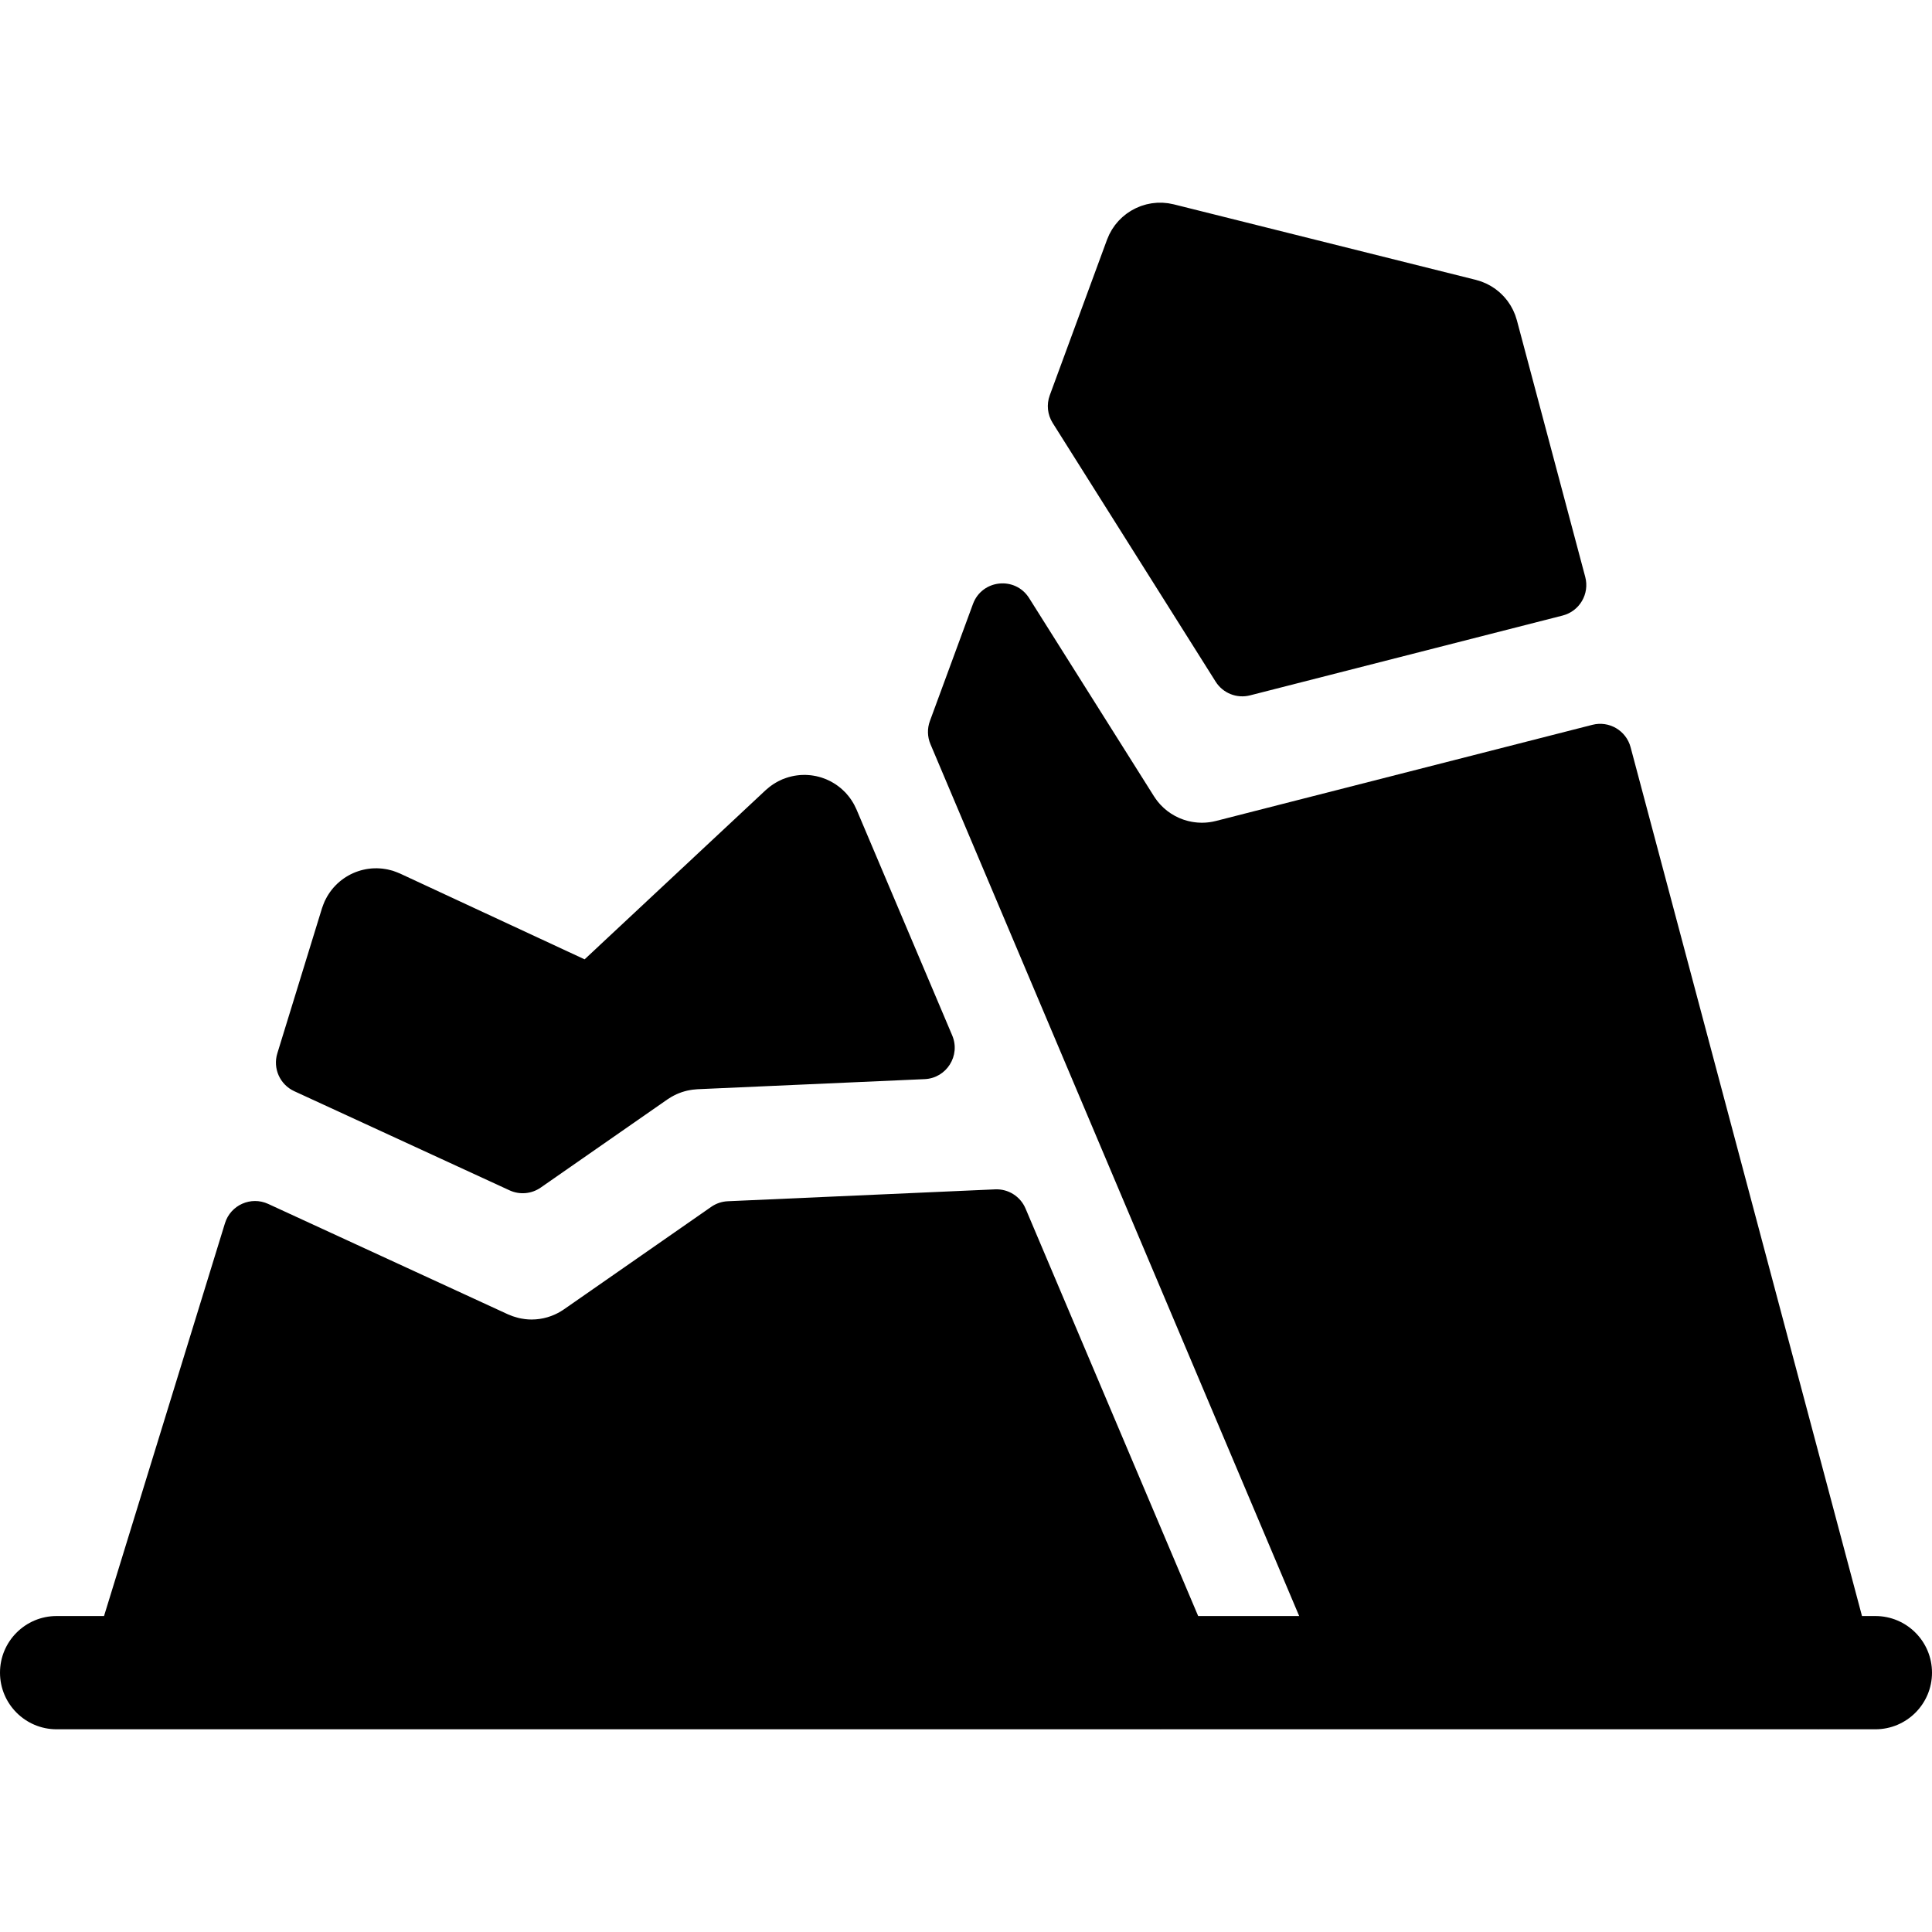 <?xml version="1.0" encoding="iso-8859-1"?>
<!-- Generator: Adobe Illustrator 19.0.0, SVG Export Plug-In . SVG Version: 6.00 Build 0)  -->
<svg xmlns="http://www.w3.org/2000/svg" xmlns:xlink="http://www.w3.org/1999/xlink" version="1.1" id="Capa_1" x="0px" y="0px" viewBox="0 0 512 512" style="enable-background:new 0 0 512 512;" xml:space="preserve">
<g>
	<g>
		<path d="M420.105,152.895l-18.078-67.876c-0.007-0.025-0.014-0.051-0.021-0.076l-0.021-0.079c-0.029-0.11-0.072-0.212-0.103-0.32    c-0.102-0.351-0.208-0.701-0.335-1.044c-0.083-0.224-0.182-0.438-0.275-0.656c-0.096-0.224-0.186-0.451-0.292-0.67    c-0.128-0.264-0.271-0.516-0.413-0.77c-0.093-0.165-0.179-0.333-0.278-0.495c-0.159-0.26-0.331-0.508-0.504-0.756    c-0.104-0.15-0.204-0.302-0.314-0.448c-0.172-0.228-0.355-0.444-0.538-0.661c-0.134-0.159-0.265-0.32-0.406-0.473    c-0.168-0.182-0.345-0.354-0.522-0.528c-0.176-0.173-0.349-0.347-0.534-0.512c-0.157-0.14-0.321-0.269-0.483-0.402    c-0.218-0.179-0.435-0.357-0.663-0.524c-0.151-0.11-0.308-0.21-0.463-0.314c-0.247-0.167-0.494-0.333-0.752-0.485    c-0.17-0.1-0.346-0.188-0.52-0.282c-0.249-0.133-0.495-0.269-0.752-0.389c-0.236-0.111-0.48-0.204-0.722-0.302    c-0.203-0.082-0.401-0.171-0.609-0.244c-0.378-0.135-0.764-0.247-1.154-0.351c-0.076-0.02-0.148-0.049-0.225-0.068l-0.055-0.014    c-0.04-0.01-0.081-0.021-0.121-0.03l-79.773-19.943c-0.012-0.003-0.025-0.006-0.038-0.009l-0.054-0.014    c-0.119-0.03-0.238-0.043-0.357-0.07c-0.373-0.084-0.746-0.166-1.121-0.221c-0.13-0.019-0.259-0.024-0.388-0.039    c-0.365-0.044-0.731-0.086-1.096-0.103c-0.174-0.008-0.345,0.001-0.519-0.001c-0.317-0.003-0.634-0.01-0.948,0.007    c-0.21,0.011-0.417,0.041-0.625,0.06c-0.275,0.026-0.551,0.046-0.823,0.087c-0.222,0.034-0.44,0.086-0.66,0.129    c-0.255,0.051-0.511,0.094-0.762,0.158c-0.214,0.054-0.422,0.125-0.632,0.188c-0.252,0.075-0.506,0.145-0.754,0.234    c-0.19,0.068-0.374,0.152-0.561,0.228c-0.261,0.105-0.524,0.207-0.779,0.327c-0.16,0.075-0.312,0.164-0.469,0.244    c-0.273,0.14-0.547,0.279-0.811,0.435c-0.132,0.078-0.256,0.168-0.385,0.25c-0.278,0.177-0.555,0.352-0.821,0.547    c-0.115,0.084-0.221,0.178-0.334,0.266c-0.268,0.208-0.535,0.416-0.789,0.643c-0.111,0.099-0.213,0.209-0.322,0.311    c-0.24,0.228-0.481,0.454-0.707,0.699c-0.125,0.135-0.238,0.282-0.358,0.422c-0.194,0.226-0.391,0.448-0.572,0.687    c-0.149,0.197-0.282,0.407-0.422,0.612c-0.134,0.197-0.276,0.387-0.401,0.592c-0.169,0.274-0.317,0.563-0.469,0.85    c-0.08,0.152-0.17,0.296-0.245,0.452c-0.155,0.32-0.288,0.655-0.422,0.99c-0.053,0.132-0.117,0.255-0.166,0.389l-0.022,0.059    c-0.003,0.009-0.006,0.017-0.009,0.025l-15.14,41.142c-0.893,2.428-0.609,5.135,0.77,7.325l43.189,68.56    c1.929,3.063,5.613,4.53,9.12,3.635l82.845-21.157C418.605,161.973,421.3,157.378,420.105,152.895z"/>
	</g>
</g>
<g>
	<g>
		<path d="M252.345,274.395l-25.373-59.899c-0.035-0.083-0.08-0.158-0.116-0.239c-0.129-0.289-0.267-0.574-0.415-0.856    c-0.095-0.182-0.193-0.362-0.294-0.539c-0.134-0.232-0.275-0.46-0.422-0.686c-0.141-0.217-0.286-0.43-0.437-0.638    c-0.126-0.174-0.258-0.344-0.393-0.514c-0.191-0.241-0.388-0.474-0.592-0.701c-0.064-0.071-0.118-0.147-0.183-0.217    c-0.065-0.07-0.137-0.129-0.204-0.197c-0.216-0.222-0.437-0.436-0.665-0.644c-0.153-0.139-0.307-0.276-0.464-0.408    c-0.205-0.172-0.415-0.336-0.628-0.496c-0.196-0.148-0.394-0.292-0.596-0.429c-0.183-0.124-0.369-0.24-0.557-0.355    c-0.238-0.147-0.478-0.289-0.723-0.422c-0.168-0.091-0.34-0.175-0.512-0.259c-0.265-0.13-0.531-0.257-0.802-0.37    c-0.174-0.073-0.35-0.138-0.526-0.204c-0.27-0.101-0.539-0.2-0.814-0.285c-0.2-0.063-0.402-0.115-0.604-0.169    c-0.252-0.067-0.504-0.133-0.758-0.187c-0.238-0.051-0.478-0.09-0.719-0.129c-0.224-0.036-0.447-0.073-0.672-0.098    c-0.27-0.031-0.54-0.05-0.812-0.066c-0.203-0.012-0.406-0.026-0.61-0.03c-0.281-0.006-0.562,0.001-0.843,0.012    c-0.204,0.007-0.408,0.015-0.611,0.031c-0.266,0.021-0.532,0.052-0.799,0.088c-0.229,0.03-0.457,0.062-0.684,0.103    c-0.232,0.042-0.463,0.092-0.694,0.145c-0.267,0.061-0.533,0.127-0.797,0.203c-0.192,0.055-0.382,0.116-0.573,0.179    c-0.298,0.098-0.592,0.206-0.885,0.323c-0.086,0.034-0.173,0.058-0.259,0.094c-0.086,0.036-0.164,0.083-0.248,0.12    c-0.284,0.126-0.564,0.263-0.842,0.408c-0.186,0.097-0.368,0.196-0.548,0.3c-0.23,0.133-0.456,0.273-0.68,0.419    c-0.219,0.142-0.433,0.288-0.643,0.44c-0.173,0.126-0.342,0.256-0.511,0.39c-0.241,0.192-0.475,0.389-0.703,0.593    c-0.071,0.063-0.146,0.117-0.216,0.182l-47.992,44.845l-48.933-22.745c-0.071-0.033-0.145-0.056-0.217-0.088    c-0.239-0.106-0.484-0.201-0.73-0.295c-0.248-0.095-0.495-0.19-0.745-0.271c-0.074-0.024-0.143-0.056-0.218-0.079    c-0.138-0.043-0.278-0.067-0.417-0.106c-0.282-0.078-0.564-0.154-0.847-0.215c-0.212-0.046-0.423-0.082-0.635-0.118    c-0.275-0.047-0.549-0.091-0.824-0.122c-0.231-0.026-0.461-0.043-0.691-0.058c-0.252-0.017-0.504-0.031-0.755-0.036    c-0.252-0.004-0.501,0.002-0.751,0.01c-0.23,0.008-0.46,0.017-0.689,0.036c-0.262,0.021-0.521,0.052-0.78,0.087    c-0.218,0.029-0.435,0.06-0.651,0.099c-0.259,0.046-0.515,0.102-0.77,0.162c-0.216,0.05-0.43,0.103-0.643,0.162    c-0.244,0.069-0.484,0.146-0.724,0.226c-0.221,0.074-0.441,0.151-0.659,0.236c-0.221,0.086-0.439,0.179-0.655,0.276    c-0.228,0.101-0.455,0.206-0.678,0.318c-0.198,0.1-0.392,0.206-0.585,0.315c-0.23,0.129-0.458,0.262-0.681,0.403    c-0.179,0.113-0.353,0.232-0.527,0.353c-0.223,0.155-0.443,0.313-0.658,0.479c-0.167,0.13-0.33,0.266-0.492,0.403    c-0.204,0.173-0.405,0.349-0.601,0.534c-0.164,0.155-0.322,0.316-0.479,0.479c-0.176,0.182-0.349,0.365-0.517,0.557    c-0.165,0.188-0.321,0.384-0.477,0.581c-0.143,0.182-0.286,0.365-0.421,0.555c-0.161,0.225-0.312,0.458-0.461,0.694    c-0.115,0.182-0.23,0.363-0.338,0.55c-0.144,0.251-0.277,0.51-0.407,0.772c-0.065,0.129-0.14,0.25-0.201,0.382    c-0.033,0.072-0.056,0.145-0.088,0.217c-0.105,0.237-0.2,0.481-0.294,0.726c-0.097,0.25-0.192,0.5-0.274,0.753    c-0.024,0.073-0.055,0.141-0.078,0.214l-11.841,38.467c-1.23,3.989,0.686,8.276,4.481,10.024l57.064,26.28    c2.685,1.237,5.825,0.96,8.251-0.729l33.618-23.395c0.11-0.076,0.225-0.137,0.336-0.21c0.255-0.168,0.513-0.333,0.779-0.486    c0.176-0.101,0.354-0.193,0.533-0.287c0.255-0.133,0.511-0.261,0.774-0.38c0.204-0.092,0.409-0.175,0.616-0.257    c0.242-0.096,0.485-0.189,0.734-0.273c0.236-0.08,0.474-0.15,0.712-0.217c0.226-0.064,0.452-0.126,0.683-0.179    c0.269-0.063,0.538-0.113,0.809-0.16c0.209-0.037,0.418-0.073,0.631-0.101c0.295-0.039,0.59-0.063,0.885-0.084    c0.138-0.01,0.272-0.033,0.411-0.039l60.243-2.676C250.844,285.72,254.612,279.748,252.345,274.395z"/>
	</g>
</g>
<g>
	<g>
		<path d="M496.992,428.264h-3.545l-61.324-230.247c-1.177-4.418-5.692-7.065-10.121-5.933l-99.78,25.482    c-0.066,0.017-0.132,0.028-0.199,0.044c-0.215,0.052-0.431,0.102-0.647,0.144c-0.114,0.022-0.227,0.04-0.34,0.059    c-0.202,0.034-0.404,0.069-0.607,0.095c-0.161,0.021-0.322,0.034-0.483,0.05c-0.154,0.015-0.308,0.033-0.462,0.043    c-0.33,0.022-0.658,0.034-0.985,0.034c-0.069,0-0.137-0.008-0.206-0.009c-0.284-0.004-0.567-0.015-0.85-0.036    c-0.164-0.012-0.326-0.029-0.489-0.046c-0.202-0.021-0.404-0.047-0.605-0.076c-0.167-0.024-0.333-0.048-0.499-0.078    c-0.257-0.046-0.513-0.102-0.767-0.162c-0.171-0.04-0.34-0.083-0.509-0.129c-0.262-0.071-0.522-0.148-0.78-0.233    c-0.121-0.04-0.24-0.084-0.36-0.127c-0.25-0.09-0.498-0.186-0.743-0.289c-0.092-0.039-0.185-0.077-0.276-0.117    c-0.695-0.309-1.369-0.67-2.015-1.085c-0.029-0.019-0.057-0.039-0.087-0.058c-0.29-0.189-0.574-0.39-0.852-0.6    c-0.052-0.04-0.104-0.079-0.156-0.119c-0.266-0.206-0.525-0.422-0.778-0.648c-0.038-0.034-0.078-0.066-0.116-0.101    c-0.281-0.256-0.555-0.523-0.819-0.803c-0.053-0.056-0.102-0.117-0.154-0.174c-0.189-0.208-0.375-0.42-0.554-0.641    c-0.108-0.132-0.21-0.268-0.313-0.404c-0.116-0.153-0.229-0.307-0.34-0.465c-0.111-0.159-0.22-0.318-0.326-0.481    c-0.028-0.043-0.059-0.084-0.086-0.128l-33.09-52.529c-3.689-5.855-12.492-4.93-14.882,1.565l-11.414,31.015    c-0.731,1.987-0.679,4.178,0.146,6.128l97.719,231.062h-26.768L271.777,320.27c-1.359-3.208-4.568-5.233-8.049-5.078    l-70.851,3.148c-1.576,0.07-3.099,0.585-4.393,1.486l-39.036,27.166c-0.065,0.045-0.133,0.083-0.198,0.126    c-0.207,0.139-0.415,0.274-0.628,0.402c-0.132,0.08-0.265,0.156-0.399,0.232c-0.175,0.098-0.352,0.193-0.53,0.284    c-0.169,0.086-0.338,0.17-0.509,0.249c-0.143,0.066-0.287,0.128-0.432,0.19c-0.202,0.086-0.404,0.17-0.608,0.247    c-0.117,0.044-0.235,0.083-0.354,0.124c-0.228,0.079-0.456,0.157-0.686,0.224c-0.103,0.03-0.207,0.055-0.31,0.083    c-0.243,0.066-0.486,0.131-0.731,0.184c-0.11,0.024-0.222,0.041-0.333,0.063c-0.237,0.046-0.473,0.093-0.711,0.127    c-0.18,0.026-0.362,0.041-0.542,0.061c-0.17,0.018-0.339,0.042-0.509,0.054c-0.365,0.027-0.731,0.042-1.099,0.042    c-0.566,0-1.136-0.038-1.704-0.104c-0.105-0.012-0.209-0.036-0.314-0.051c-0.449-0.061-0.898-0.136-1.346-0.24    c-0.195-0.045-0.385-0.106-0.578-0.159c-0.343-0.094-0.684-0.19-1.024-0.31c-0.251-0.088-0.495-0.192-0.741-0.293    c-0.186-0.077-0.376-0.137-0.561-0.222l-63.527-29.257c-4.582-2.11-9.974,0.299-11.458,5.121L27.569,428.264H15.008    C6.719,428.264,0,434.983,0,443.271c0,8.288,6.719,15.008,15.008,15.008h292.475c0.036,0,0.071,0.004,0.107,0.004    c0.026,0,0.053-0.004,0.079-0.004h174.042c0.069,0.002,0.143,0.004,0.193,0.004c0.04,0,0.081-0.004,0.121-0.004h14.968    c8.288,0,15.008-6.719,15.008-15.008C512,434.983,505.281,428.264,496.992,428.264z"/>
	</g>
</g>
<g>
</g>
<g>
</g>
<g>
</g>
<g>
</g>
<g>
</g>
<g>
</g>
<g>
</g>
<g>
</g>
<g>
</g>
<g>
</g>
<g>
</g>
<g>
</g>
<g>
</g>
<g>
</g>
<g>
</g>
</svg>
